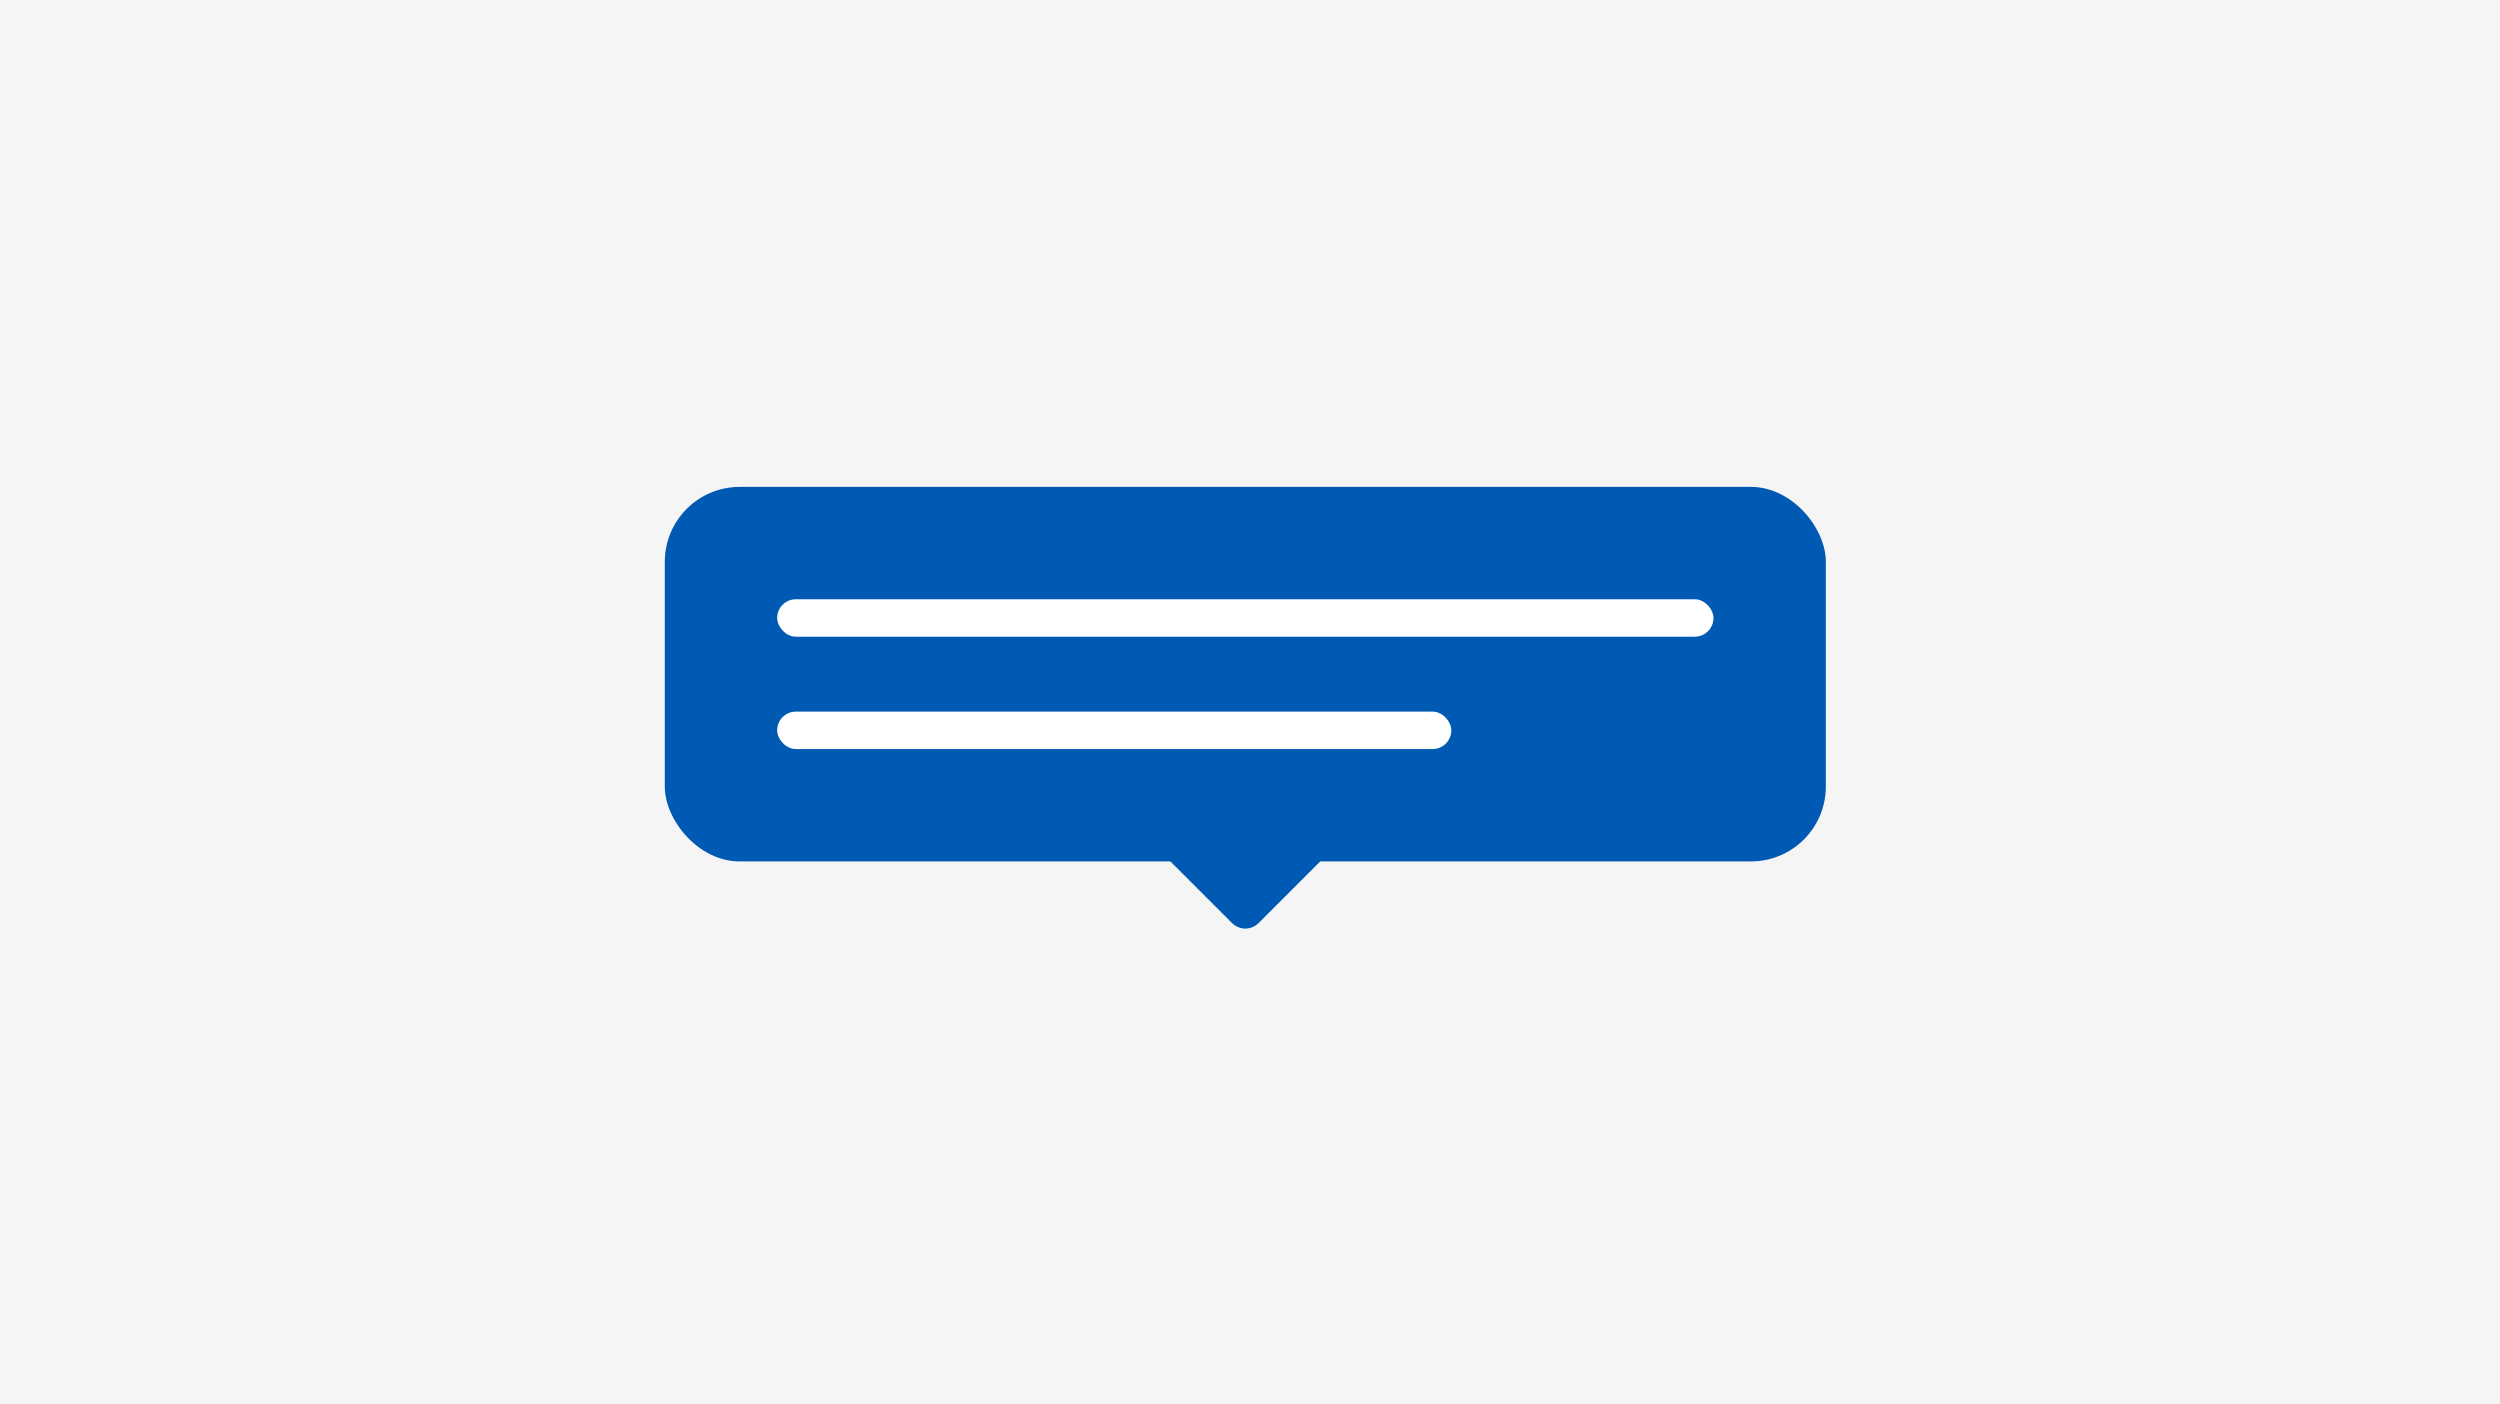 <svg width="267" height="150" viewBox="0 0 267 150" fill="none" xmlns="http://www.w3.org/2000/svg">
<rect width="267" height="150" fill="#F5F5F5"/>
<rect x="71" y="52" width="124" height="40" rx="8" fill="#0059B3"/>
<rect x="83" y="64" width="100" height="4" rx="2" fill="white"/>
<rect x="83" y="76" width="72" height="4" rx="2" fill="white"/>
<path d="M134.414 98.586C133.633 99.367 132.367 99.367 131.586 98.586L123 90L143 90L134.414 98.586Z" fill="#0059B3"/>
</svg>
